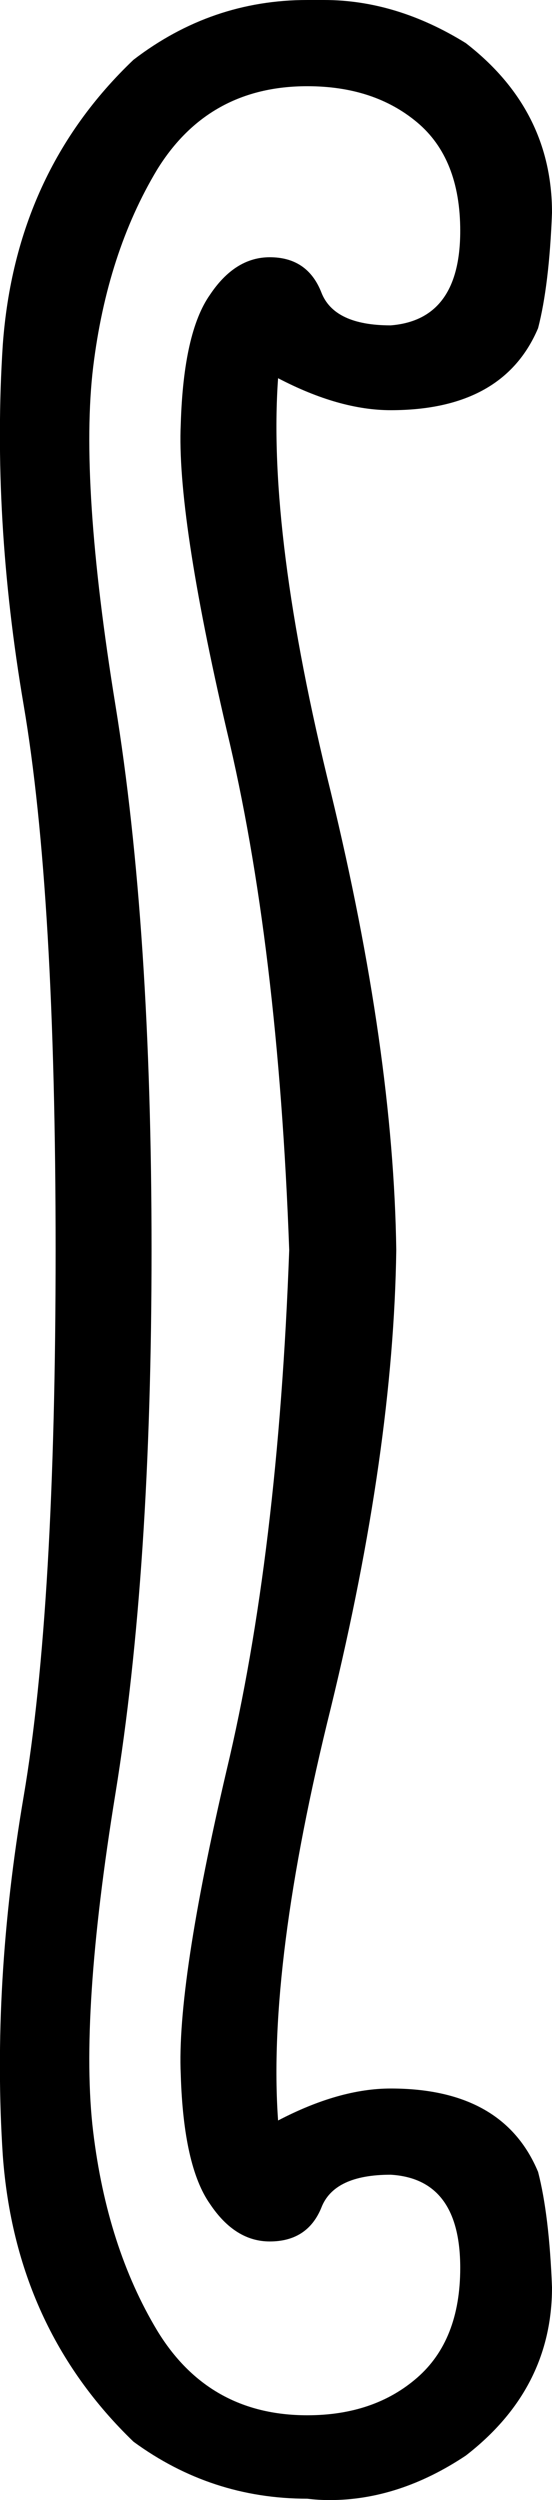 <?xml version='1.0' encoding ='UTF-8' standalone='yes'?>
<svg width='3.97' height='17.98' xmlns='http://www.w3.org/2000/svg' xmlns:xlink='http://www.w3.org/1999/xlink' >
<path style='fill:black; stroke:none' d=' M 2.21 0.62  Q 2.69 0.62 3 0.88  Q 3.31 1.14 3.31 1.66  Q 3.31 2.3 2.81 2.34  Q 2.4 2.34 2.31 2.1  Q 2.21 1.85 1.94 1.85  Q 1.69 1.85 1.51 2.12  Q 1.32 2.39 1.3 3.05  Q 1.27 3.7 1.63 5.25  Q 2 6.79 2.08 8.99  Q 2 11.18 1.63 12.73  Q 1.27 14.27 1.3 14.92  Q 1.32 15.58 1.51 15.85  Q 1.69 16.12 1.94 16.12  Q 2.21 16.12 2.31 15.88  Q 2.4 15.64 2.81 15.64  Q 3.31 15.67 3.31 16.31  Q 3.31 16.83 3 17.1  Q 2.69 17.37 2.21 17.37  Q 1.5 17.37 1.13 16.76  Q 0.77 16.16 0.67 15.33  Q 0.57 14.5 0.83 12.9  Q 1.09 11.3 1.09 8.99  Q 1.09 6.67 0.83 5.07  Q 0.57 3.47 0.67 2.64  Q 0.77 1.82 1.13 1.22  Q 1.5 0.62 2.21 0.62  Z  M 2.33 0  Q 2.27 0 2.21 0  Q 1.52 0 0.96 0.43  Q 0.11 1.24 0.02 2.48  Q -0.06 3.72 0.17 5.07  Q 0.4 6.42 0.4 8.99  Q 0.4 11.57 0.17 12.92  Q -0.06 14.27 0.02 15.5  Q 0.11 16.74 0.96 17.56  Q 1.52 17.97 2.21 17.97  Q 2.29 17.98 2.37 17.98  Q 2.87 17.98 3.35 17.66  Q 3.97 17.18 3.97 16.45  Q 3.95 15.93 3.87 15.62  Q 3.62 15.02 2.81 15.02  Q 2.44 15.02 2 15.25  Q 1.92 14.13 2.38 12.28  Q 2.83 10.43 2.85 8.99  Q 2.83 7.56 2.38 5.7  Q 1.92 3.84 2 2.72  L 2 2.72  Q 2.44 2.95 2.81 2.95  Q 3.62 2.95 3.87 2.36  Q 3.95 2.05 3.97 1.53  Q 3.97 0.79 3.35 0.31  Q 2.85 0 2.33 0  Z '/></svg>
